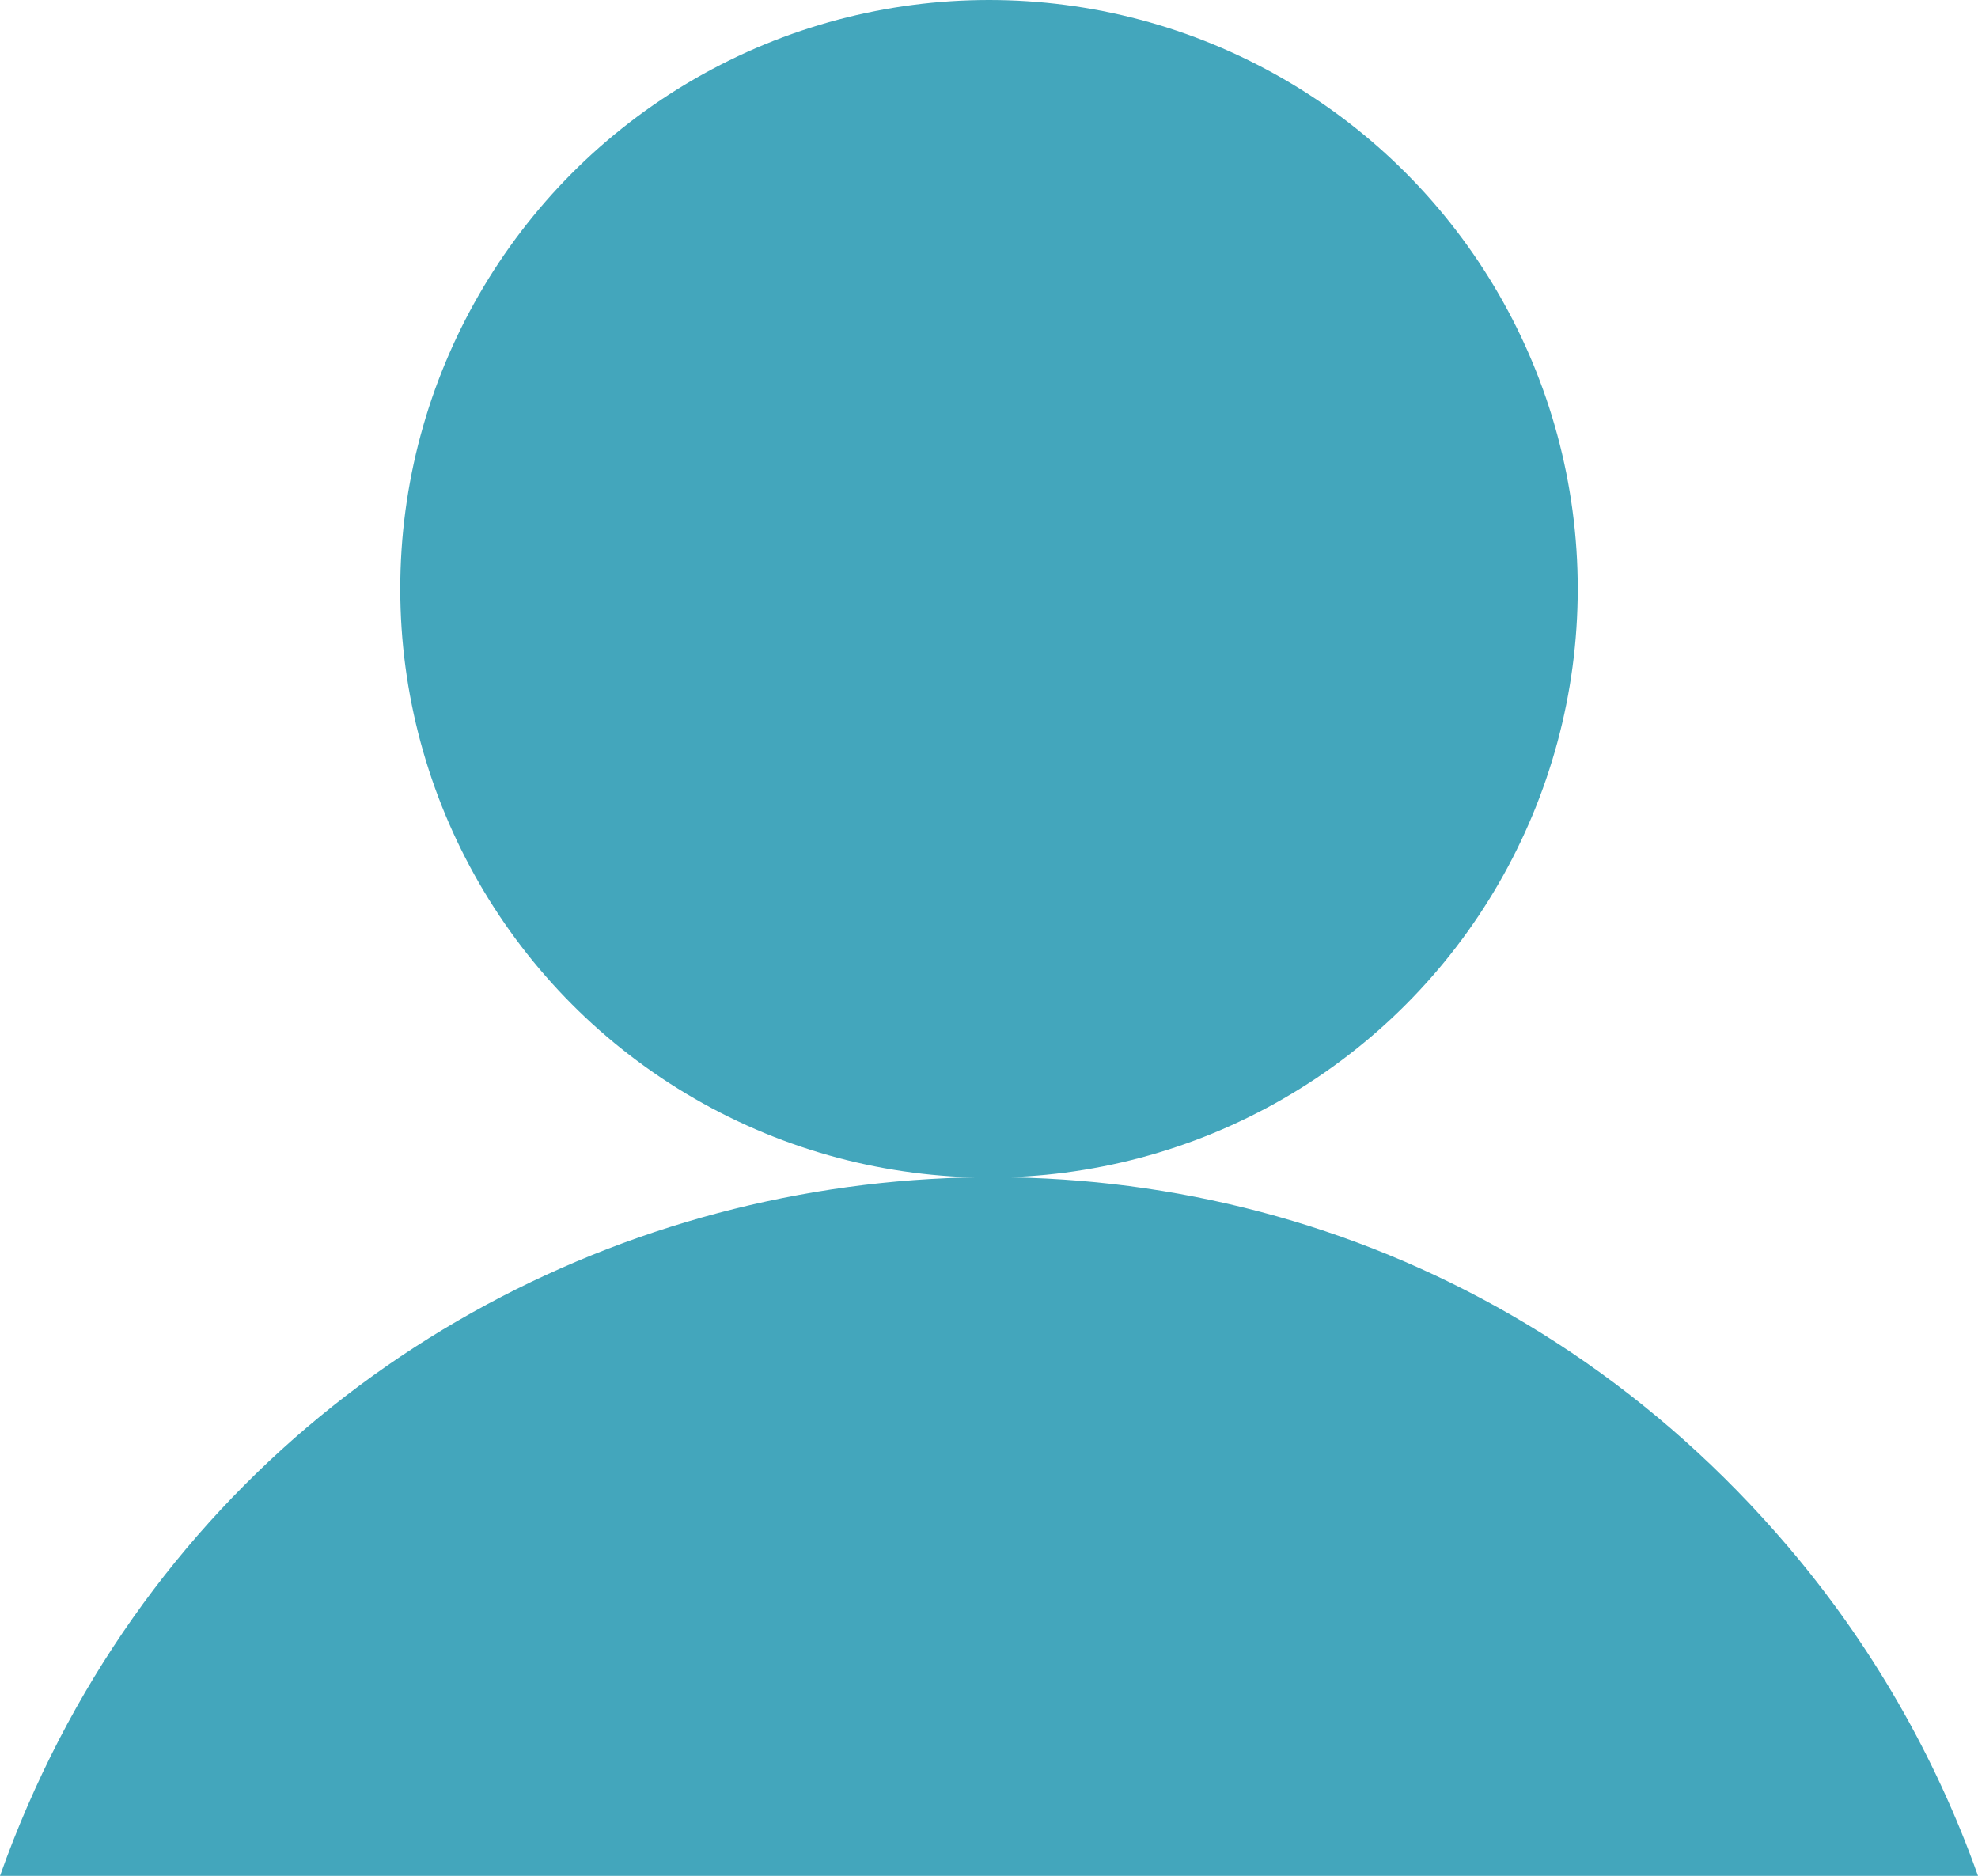 <?xml version="1.0" encoding="utf-8"?>
<svg viewBox="65.497 78.158 386.363 366.4" xmlns="http://www.w3.org/2000/svg">
  <circle cx="258.679" cy="193.158" r="115" style="fill: rgb(67, 166, 188);"/>
  <path d="M 65.497 444.558 C 118.306 295.847 312.295 260.069 414.679 380.158 C 430.895 399.178 443.496 421.004 451.86 444.558" stroke-linecap="butt" style="fill: rgb(67, 166, 188);"/>
</svg>